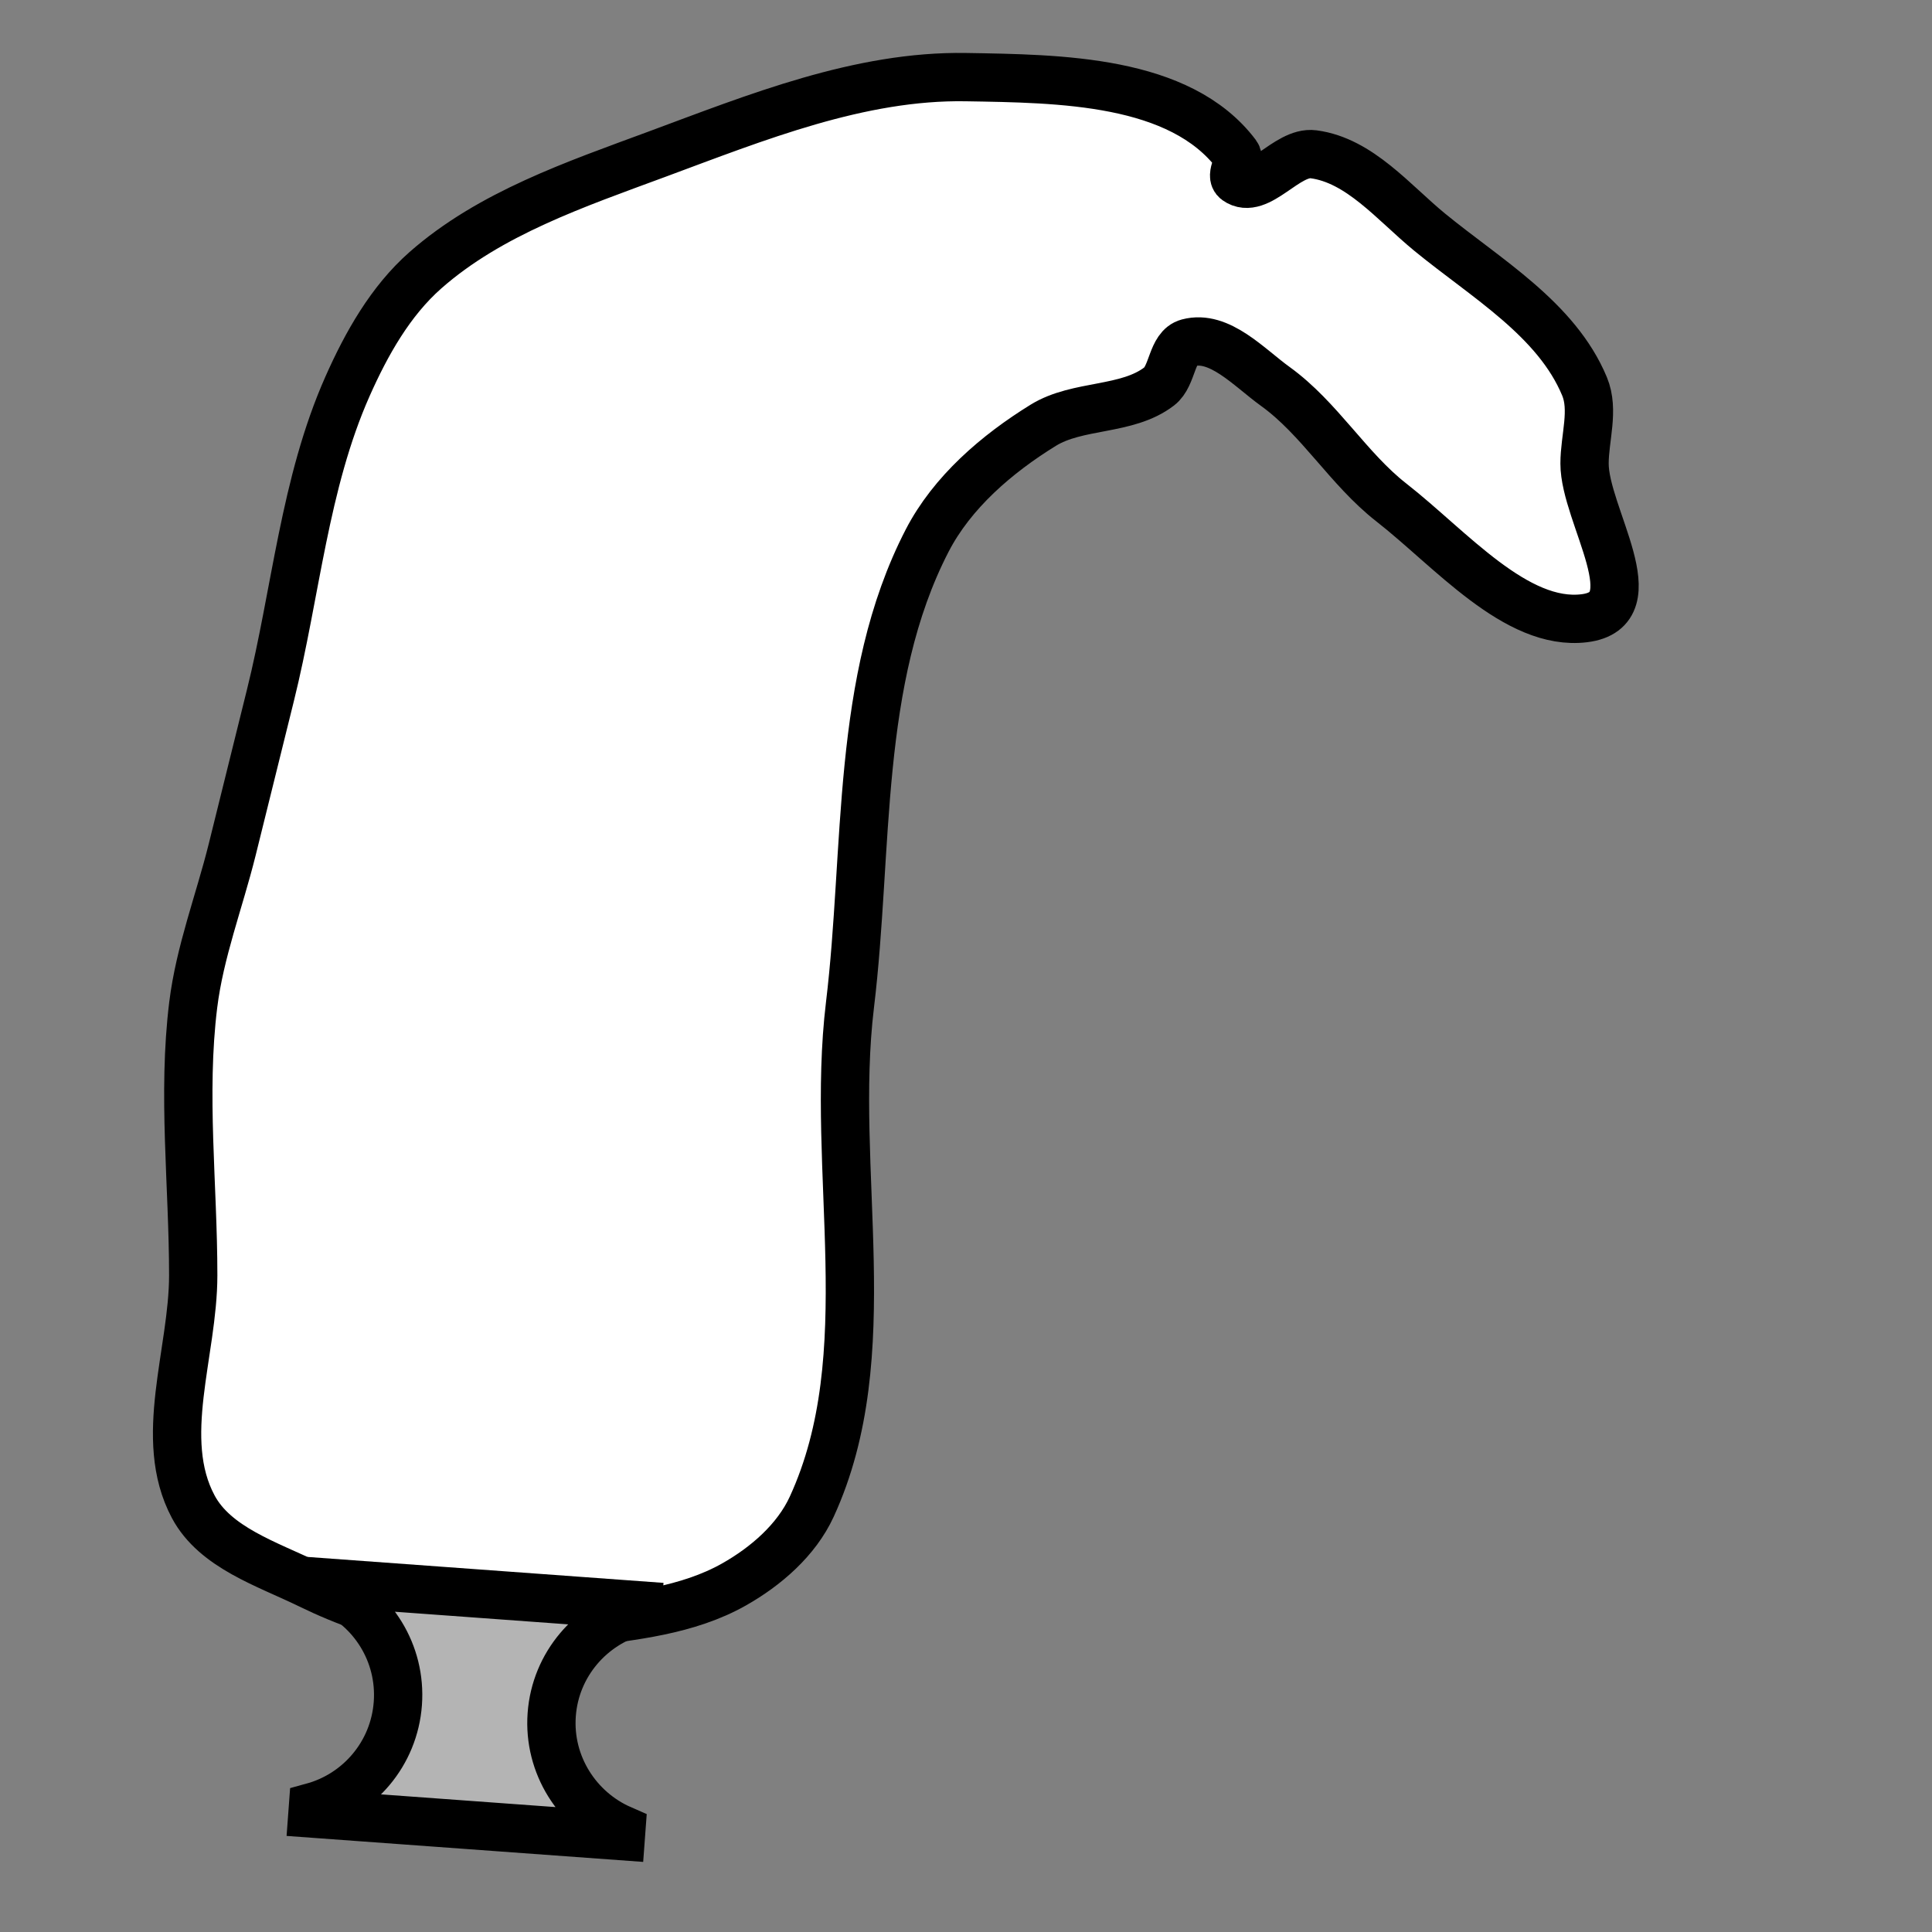 <!--?xml version="1.0" encoding="UTF-8" standalone="no"?--><!-- Created with Inkscape (http://www.inkscape.org/) --><svg xmlns:dc="http://purl.org/dc/elements/1.1/" xmlns:cc="http://creativecommons.org/ns#" xmlns:rdf="http://www.w3.org/1999/02/22-rdf-syntax-ns#" xmlns:svg="http://www.w3.org/2000/svg" xmlns="http://www.w3.org/2000/svg" xmlns:sodipodi="http://sodipodi.sourceforge.net/DTD/sodipodi-0.dtd" xmlns:inkscape="http://www.inkscape.org/namespaces/inkscape" width="100%" height="100%" viewBox="0 0 90 90" id="svg2" version="1.1" inkscape:version="0.48.4 r9939" sodipodi:docname="iimala.svg" class="iimala" data-z="900" data-slots="hair" data-tags="hair">
  <rect x="0" y="0" width="90" height="90" fill="#808080" stroke="none"/>
  <defs id="defs4"/>
  <sodipodi:namedview id="base" pagecolor="#ffffff" bordercolor="#666666" borderopacity="1.0" inkscape:pageopacity="0.0" inkscape:pageshadow="2" inkscape:zoom="0.72092901" inkscape:cx="-135.66267" inkscape:cy="63.138865" inkscape:document-units="in" inkscape:current-layer="layer1" showgrid="false" units="in" inkscape:window-width="1920" inkscape:window-height="1017" inkscape:window-x="-8" inkscape:window-y="-8" inkscape:window-maximized="1">
    <inkscape:grid type="xygrid" id="grid2994" empspacing="5" visible="true" enabled="true" snapvisiblegridlinesonly="true" units="in" spacingx="0.014in" spacingy="0.014in"/>
  </sodipodi:namedview>
  <g inkscape:label="Hair" inkscape:groupmode="layer" id="layer1" class="hair" transform="translate(0,-962.36)" style="display:inline">
    <path sodipodi:nodetypes="aaaaaaaaaaaaaaaaaaaaacaaaaaaa" inkscape:connector-curvature="0" id="path3916-4" d="m 45,965.953 c -4.949,-0.083 -9.765,1.875 -14.406,3.594 -3.77,1.396 -7.765,2.748 -10.781,5.406 -1.628,1.435 -2.745,3.423 -3.625,5.406 -2.007,4.524 -2.4,9.603 -3.594,14.406 -0.596,2.395 -1.184,4.793 -1.781,7.188 -0.6,2.407 -1.508,4.756 -1.812,7.219 -0.515,4.166 0,8.396 0,12.594 0,3.594 -1.692,7.611 0,10.781 1.021,1.914 3.457,2.673 5.406,3.625 1.705,0.833 3.533,1.481 5.406,1.781 2.366,0.38 4.809,0.29 7.188,0 2.45,-0.299 5.038,-0.567 7.188,-1.781 1.488,-0.84 2.912,-2.072 3.625,-3.625 3.263,-7.101 0.843,-15.617 1.781,-23.375 0.877,-7.254 0.242,-15.132 3.594,-21.625 1.166,-2.258 3.244,-4.04 5.406,-5.375 1.617,-0.998 3.899,-0.655 5.406,-1.812 0.644,-0.494 0.559,-1.821 1.344,-2.031 1.463,-0.391 2.834,1.146 4.062,2.031 2.067,1.49 3.398,3.838 5.406,5.406 2.754,2.15 5.817,5.781 8.988,5.394 3.17,-0.388 0.01,-4.804 0.013,-7.206 0.001,-1.198 0.46,-2.487 0,-3.594 -1.303,-3.136 -4.593,-5.034 -7.219,-7.188 -1.678,-1.376 -3.255,-3.34 -5.406,-3.625 -1.254,-0.166 -2.566,1.956 -3.594,1.219 -0.33,-0.237 0.245,-0.894 0,-1.219 C 54.964,966.062 49.365,966.027 45,965.953 z" style="fill:#ffffff;fill-opacity:1;stroke:#000000;stroke-width:2.25;stroke-linecap:butt;stroke-linejoin:miter;stroke-miterlimit:4;stroke-opacity:1;stroke-dasharray:none;display:inline"/>
  </g>
  <g inkscape:groupmode="layer" id="layer2" class="decoration" inkscape:label="Decoration">
    <path inkscape:connector-curvature="0" id="rect3962-5" d="m 15.339,73.73 -0.02,0.281 c 2.037,0.892 3.385,2.998 3.214,5.342 -0.171,2.342 -1.812,4.23 -3.955,4.819 l -0.023,0.312 14.368,1.047 0.023,-0.312 c -2.04,-0.891 -3.416,-2.997 -3.245,-5.344 0.171,-2.348 1.836,-4.232 3.986,-4.817 l 0.02,-0.281 -14.368,-1.047 z" style="fill:#b4b4b4;fill-opacity:1;stroke:#000000;stroke-width:2.25;stroke-linecap:square;stroke-miterlimit:4;stroke-opacity:1;stroke-dasharray:none;stroke-dashoffset:0;display:inline"/>
  </g>
</svg>
